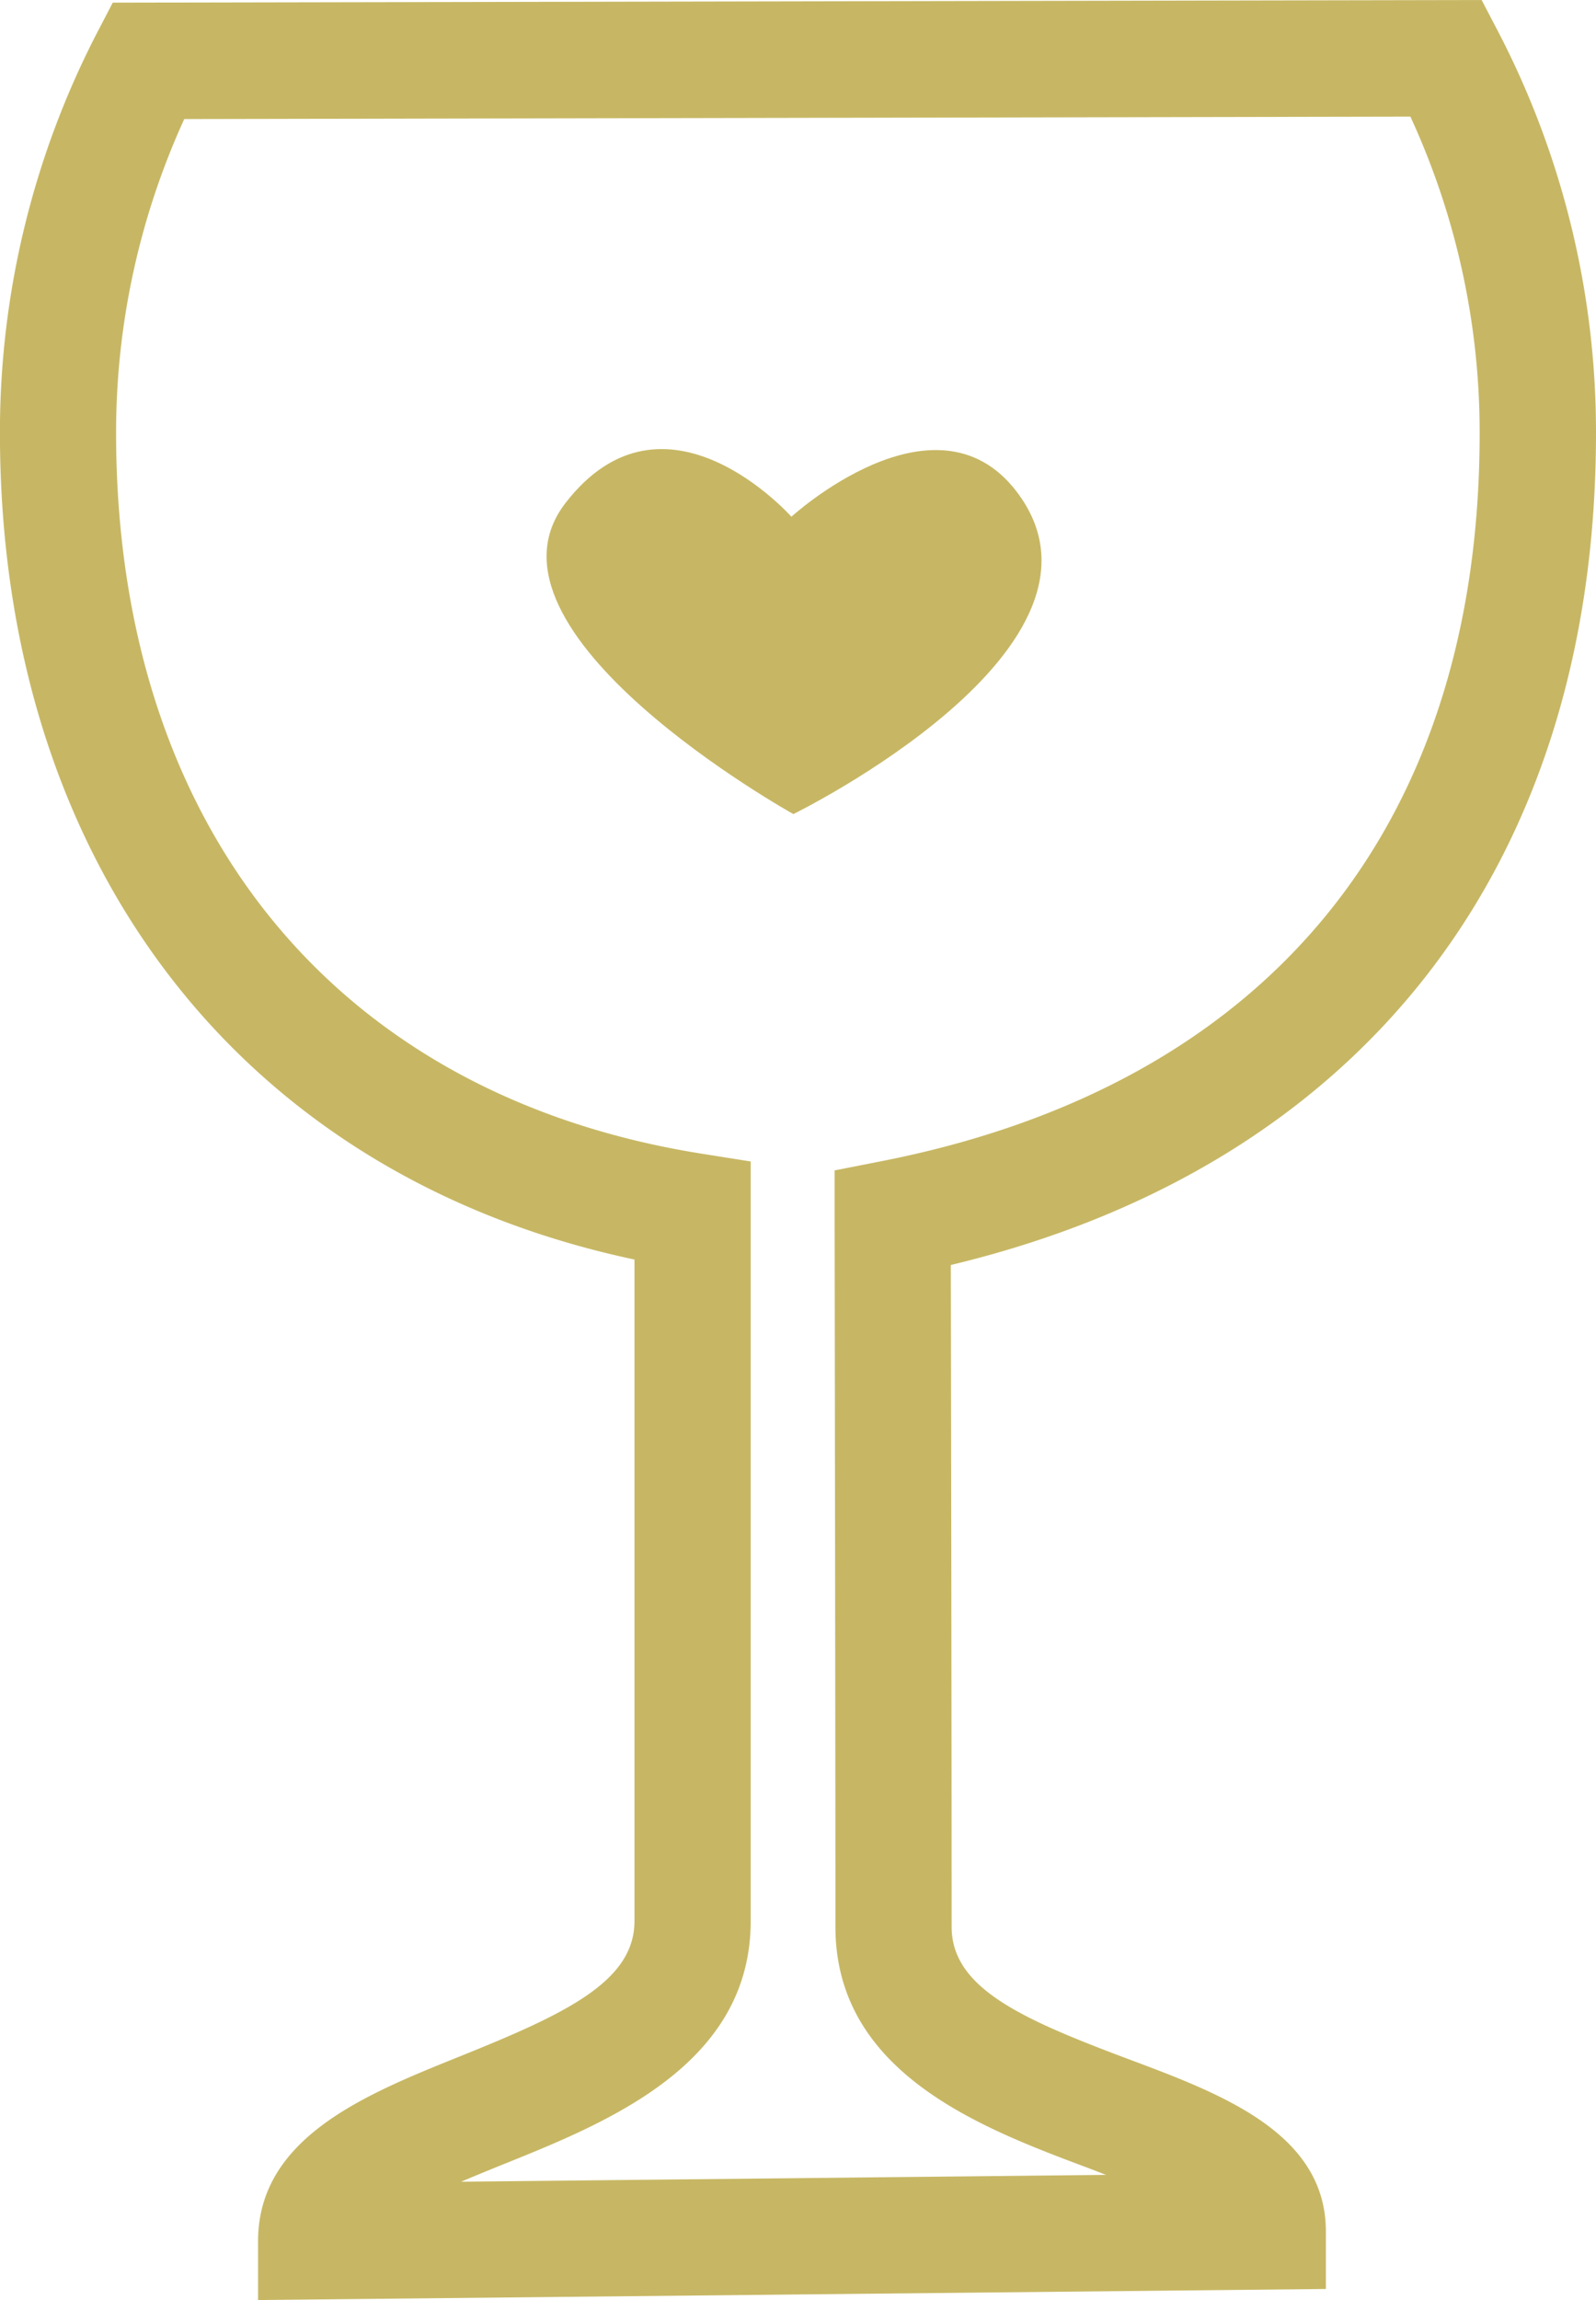 <svg xmlns="http://www.w3.org/2000/svg" width="23.414" height="33.726" viewBox="0 0 23.414 33.726"><defs><style>.a{fill:#c7b764;}</style></defs><g transform="translate(0)"><path class="a" d="M281.862,214.931a12.725,12.725,0,0,0-1.438-5.887l-.24-.459-20.082.039-.239.459a12.74,12.74,0,0,0-1.416,5.848c0,6.318,3.545,10.9,9.309,12.123v9.7c0,.887-1.013,1.361-2.558,1.983-1.39.559-2.964,1.192-2.964,2.711v.863l15.665-.162v-.844c0-1.441-1.531-2.016-2.884-2.522-1.574-.59-2.606-1.044-2.606-1.944,0-2.312-.008-7.776-.012-9.705C278.424,225.689,281.862,221.278,281.862,214.931Zm-10.479,10.68-.691.136,0,.7s.012,7.558.012,10.389c0,2.15,2.145,2.954,3.711,3.54l.259.1-9.461.1c.212-.09.425-.177.621-.256,1.531-.616,3.627-1.461,3.627-3.566V225.616l-.718-.114c-5.38-.854-8.592-4.806-8.592-10.571a11.062,11.062,0,0,1,1-4.6l17.988-.036a11.044,11.044,0,0,1,1.016,4.638C280.157,220.708,277.041,224.5,271.383,225.611Z" transform="translate(-258.448 -208.585)"/><path class="a" d="M266.742,213.438s-1.854-2.092-3.315-.2,3.344,4.56,3.344,4.56,5.026-2.462,3.267-4.739C268.844,211.518,266.742,213.438,266.742,213.438Z" transform="translate(-255.132 -205.861)"/></g></svg>